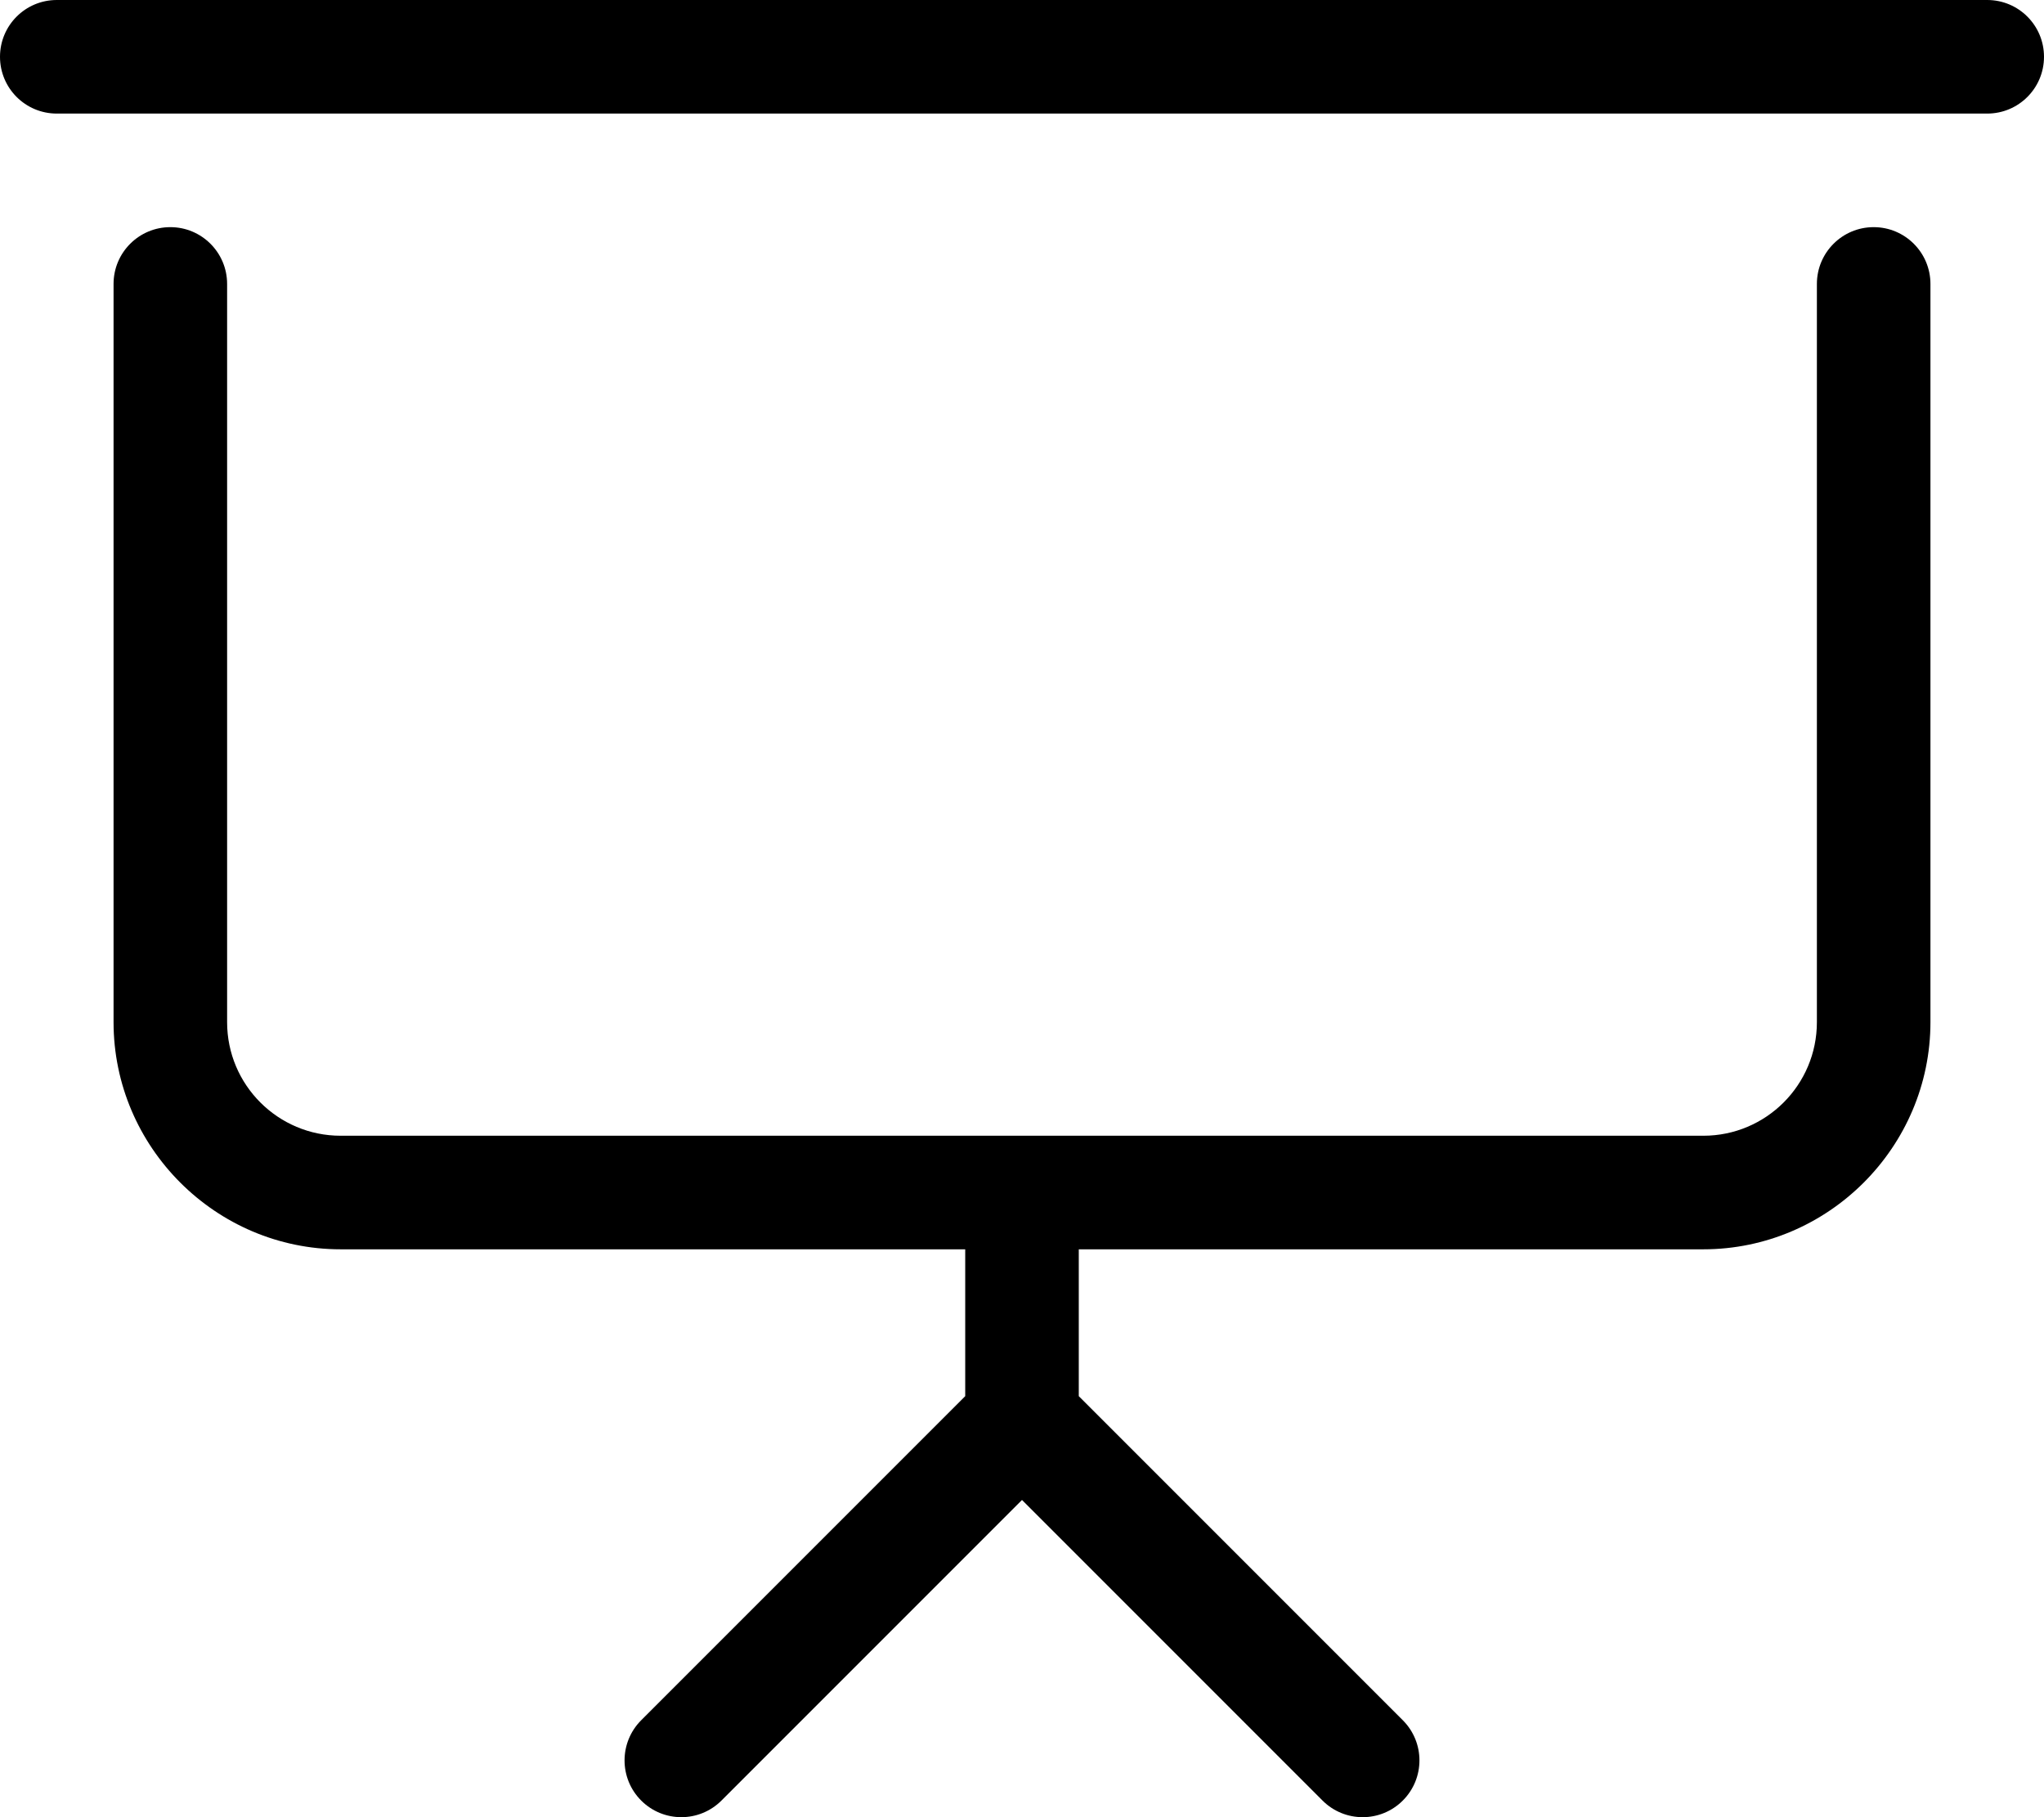 <svg xmlns="http://www.w3.org/2000/svg" viewBox="0 0 576 512"><path fill="#000000" d="M528 64C519.164 64 512 71.164 512 80V288C512 305.672 497.674 320 480 320H96C78.326 320 64 305.672 64 288V80C64 71.164 56.836 64 48 64S32 71.164 32 80V288C32 323.199 60.801 352 96 352H272V393.375L180.688 484.688C174.438 490.938 174.438 501.063 180.688 507.312S197.063 513.562 203.312 507.312L288 422.625L372.688 507.312C375.812 510.438 379.906 512 384 512S392.188 510.438 395.312 507.312C401.562 501.062 401.562 490.937 395.312 484.688L304 393.375V352H480C515.199 352 544 323.199 544 288V80C544 71.164 536.836 64 528 64ZM560 0H16C7.156 0 0 7.156 0 16S7.156 32 16 32H560C568.844 32 576 24.844 576 16S568.844 0 560 0Z"/></svg>